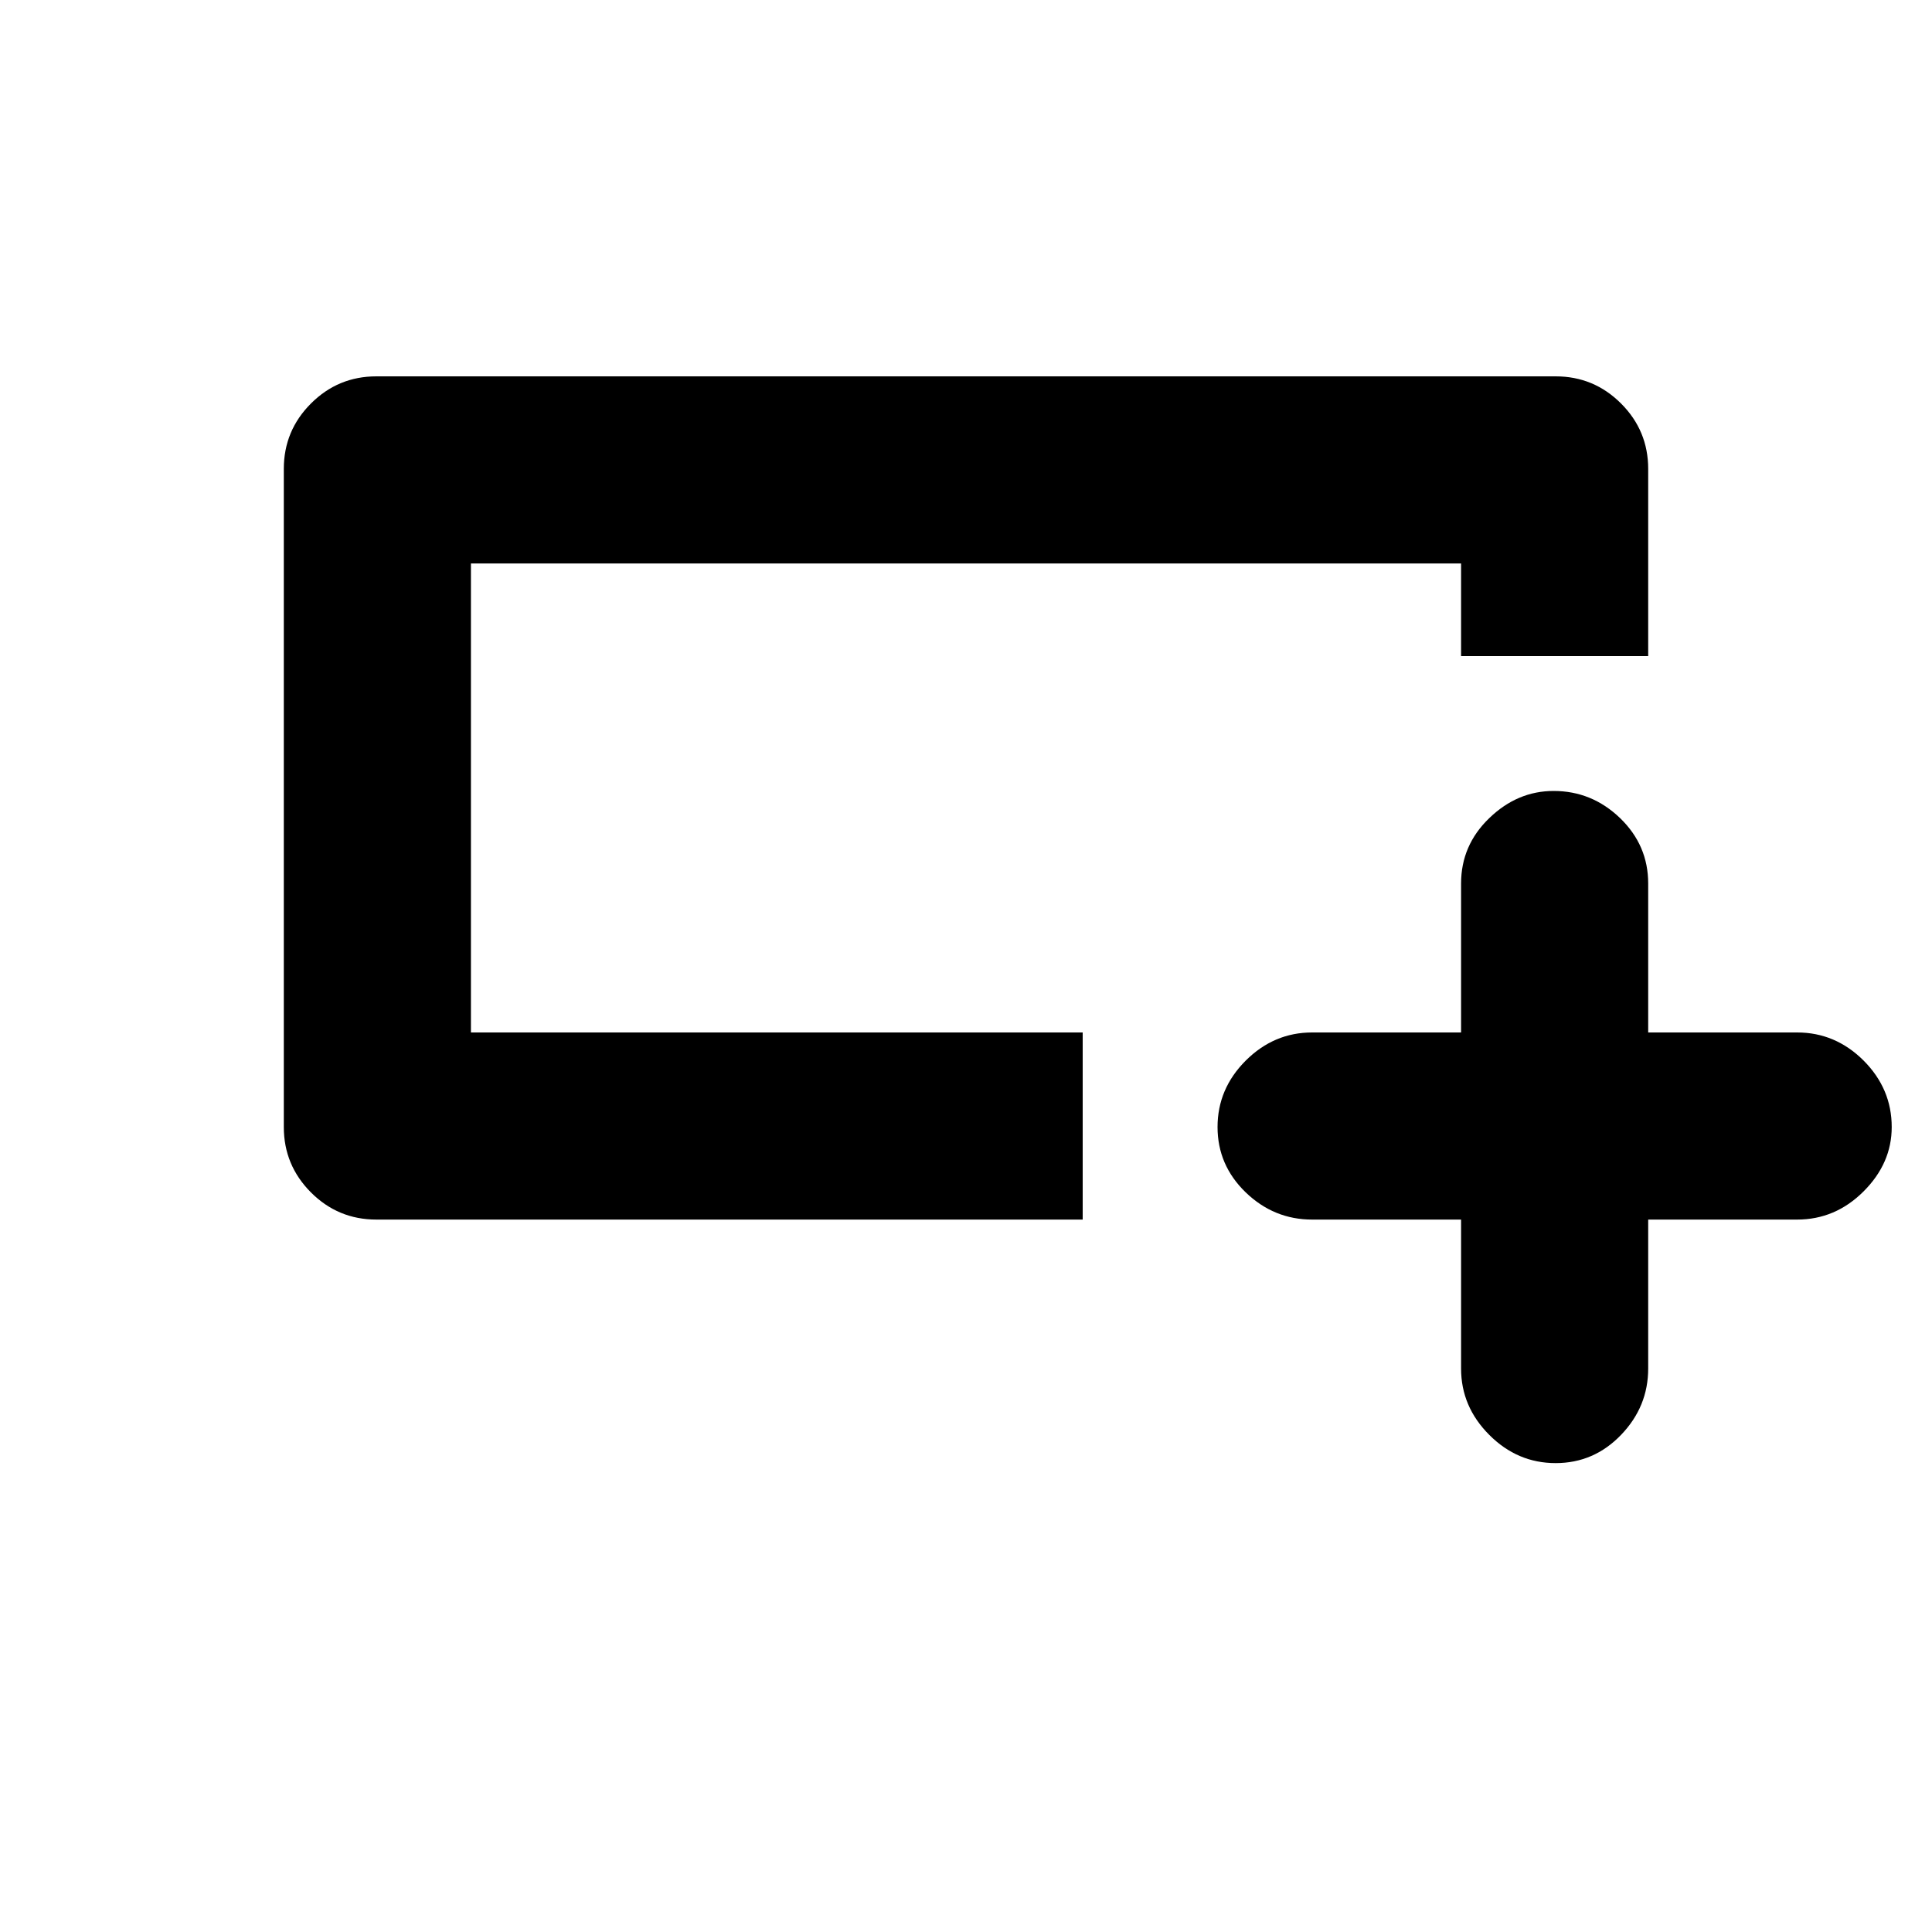 <svg xmlns="http://www.w3.org/2000/svg" height="20" width="20"><path d="M15.125 12.625h-1.542q-.395 0-.687-.281-.292-.282-.292-.677 0-.396.292-.688.292-.291.687-.291h1.542V9.146q0-.396.292-.677.291-.281.666-.281.396 0 .688.281.291.281.291.677v1.542h1.542q.396 0 .688.291.291.292.291.688 0 .375-.291.666-.292.292-.688.292h-1.542v1.542q0 .395-.281.687-.281.292-.677.292t-.687-.292q-.292-.292-.292-.687Zm-3.917 0H3.896q-.396 0-.677-.281-.281-.282-.281-.677V4.854q0-.396.281-.677t.677-.281h12.208q.396 0 .677.281t.281.677v1.938h-1.937v-.959H4.875v4.855h6.333ZM4.875 9.292V5.833v4.855-1.396Z"/></svg>